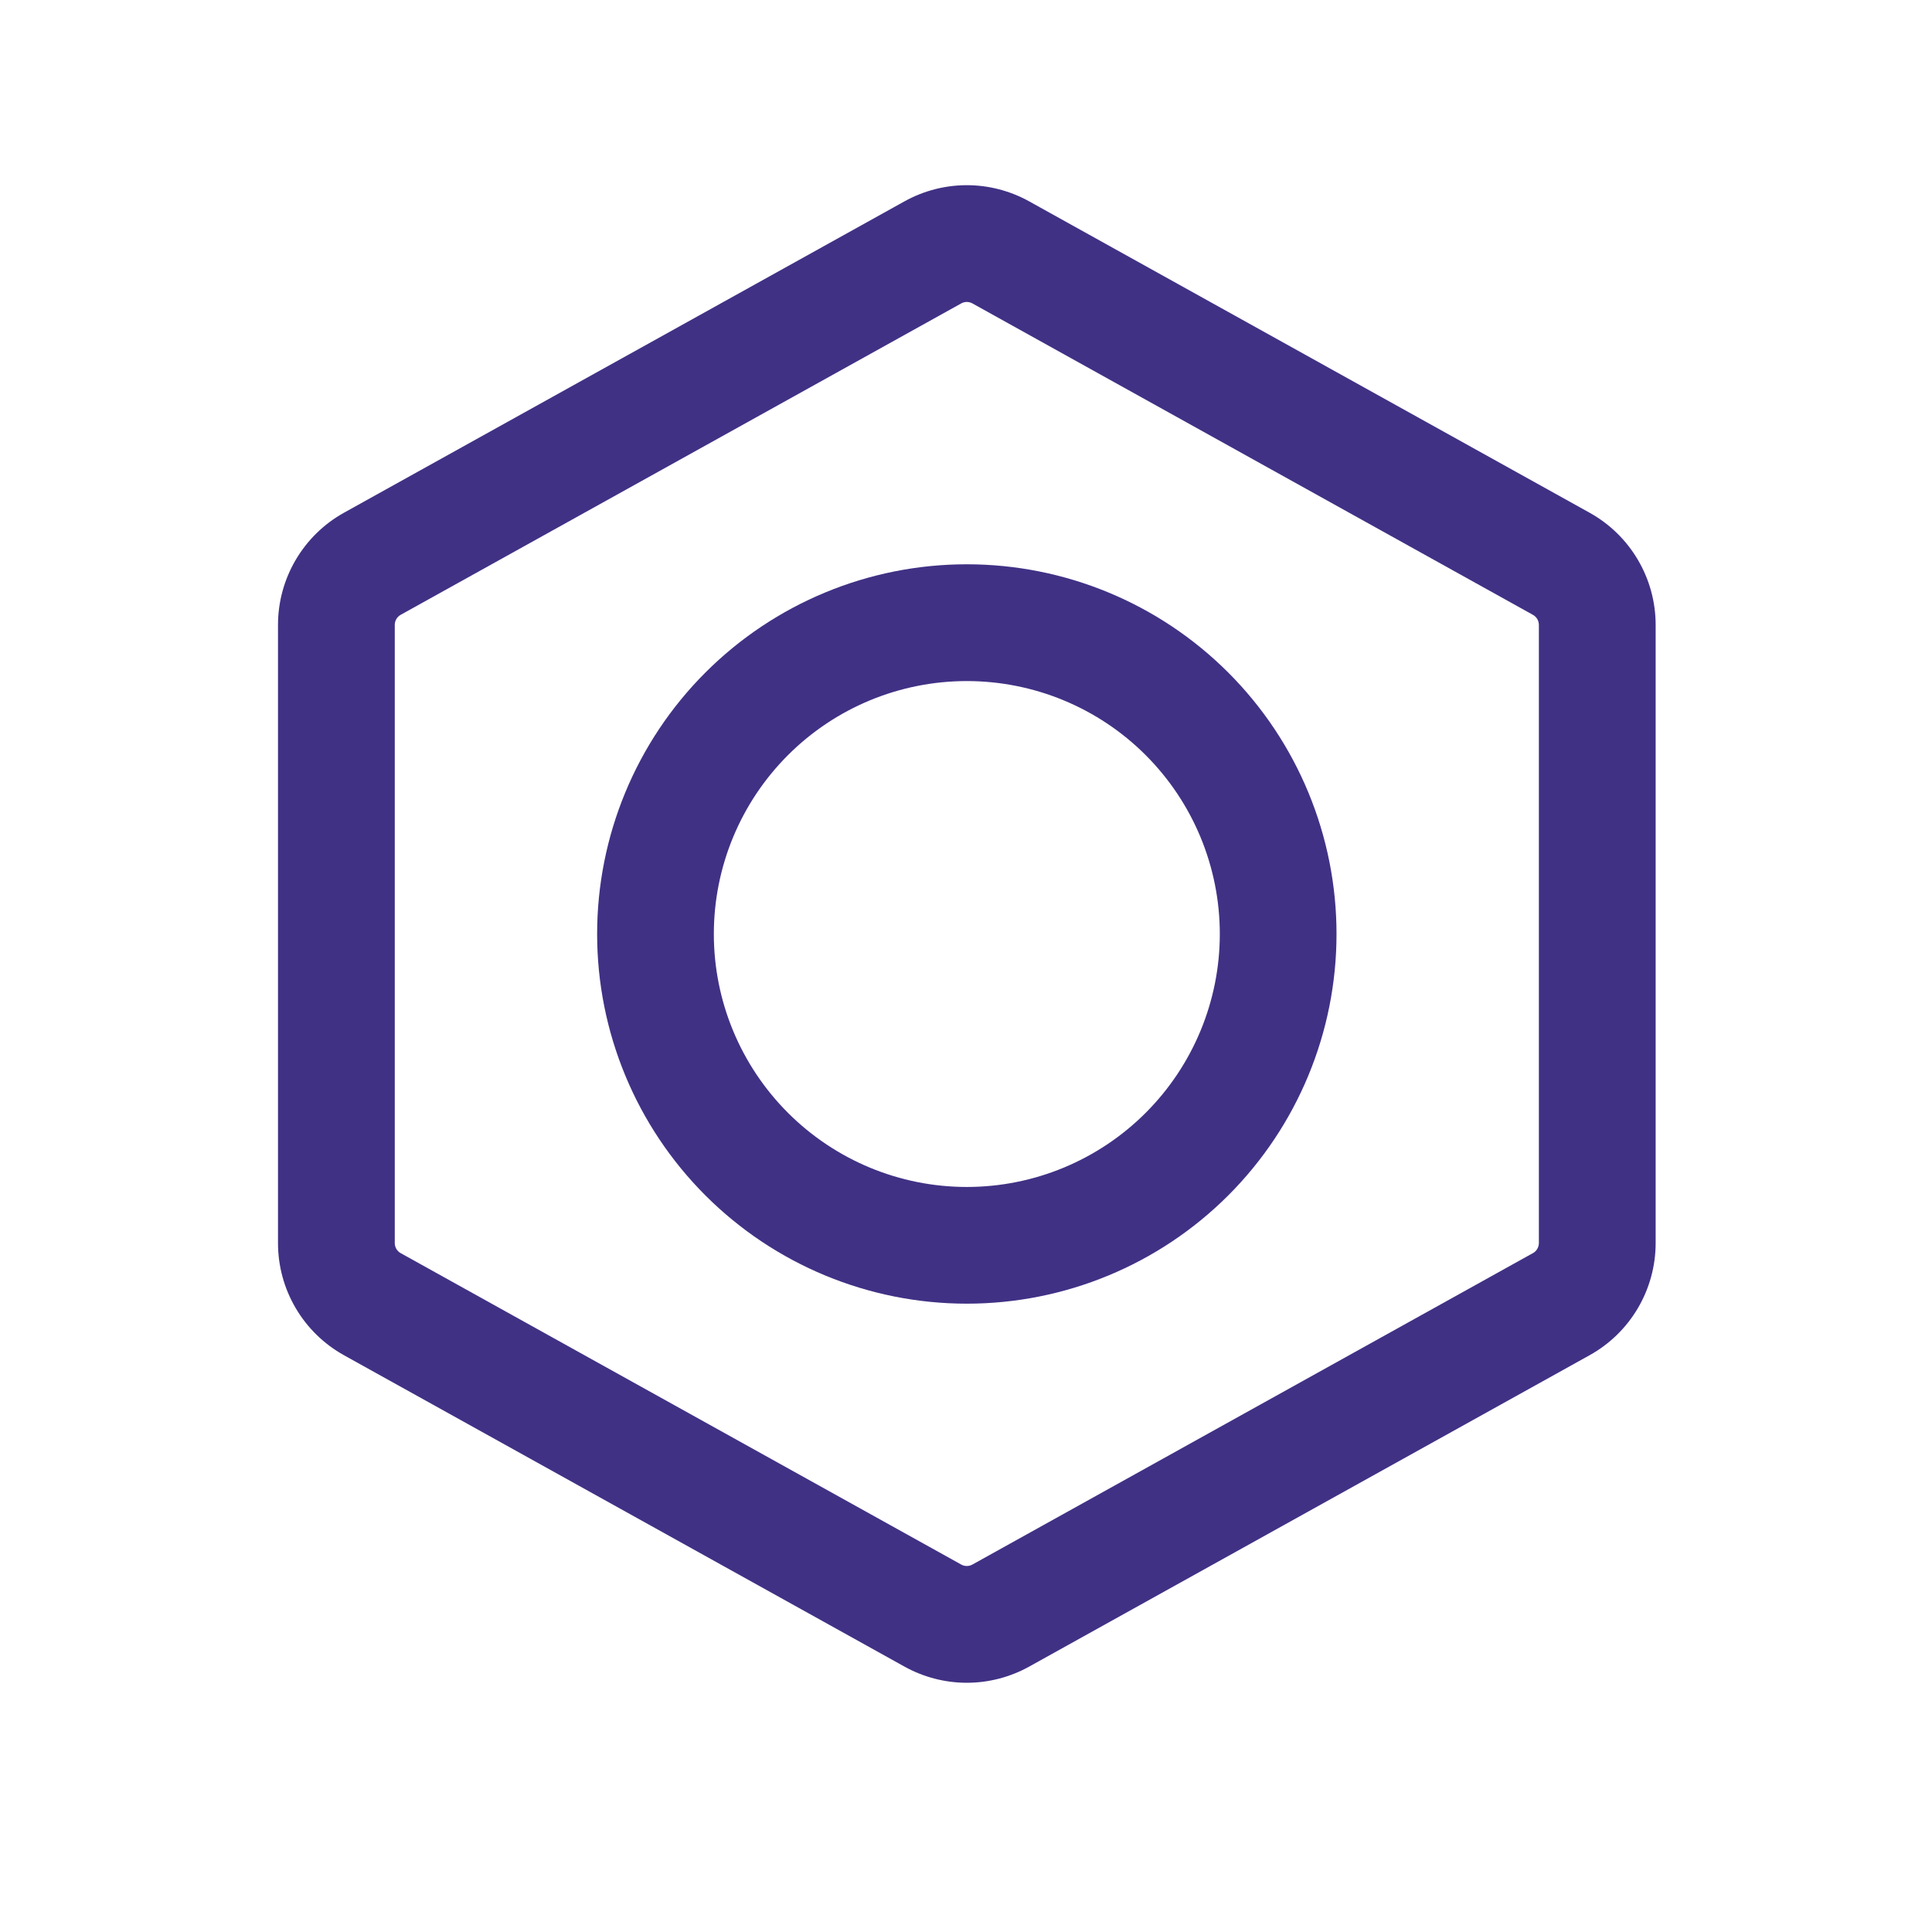 <svg width="27" height="27" viewBox="0 0 27 27" fill="none" xmlns="http://www.w3.org/2000/svg">
<path fill-rule="evenodd" clip-rule="evenodd" d="M12.64 2.814C12.907 2.666 13.207 2.588 13.511 2.588C13.816 2.588 14.116 2.666 14.383 2.814L22.214 7.165C22.784 7.481 23.138 8.082 23.138 8.734V17.371C23.138 18.023 22.784 18.624 22.214 18.94L14.383 23.291C14.116 23.439 13.816 23.517 13.511 23.517C13.207 23.517 12.907 23.439 12.64 23.291L4.808 18.94C4.529 18.785 4.295 18.558 4.133 18.282C3.97 18.006 3.885 17.691 3.885 17.371V8.734C3.885 8.082 4.239 7.481 4.808 7.165L12.64 2.814ZM13.591 4.241C13.566 4.227 13.539 4.22 13.511 4.22C13.483 4.22 13.456 4.227 13.432 4.241L5.6 8.592C5.575 8.606 5.554 8.626 5.539 8.651C5.525 8.676 5.517 8.704 5.517 8.733V17.372C5.517 17.431 5.549 17.485 5.6 17.513L13.432 21.864C13.456 21.878 13.483 21.885 13.511 21.885C13.539 21.885 13.566 21.878 13.591 21.864L21.422 17.513C21.448 17.499 21.469 17.479 21.483 17.454C21.498 17.429 21.506 17.401 21.506 17.372V8.734C21.506 8.705 21.498 8.677 21.484 8.652C21.469 8.627 21.448 8.606 21.422 8.592L13.591 4.241Z" fill="#413185"/>
<path fill-rule="evenodd" clip-rule="evenodd" d="M8.345 13.053C8.345 11.682 8.889 10.368 9.858 9.399C10.827 8.43 12.141 7.886 13.511 7.886C14.882 7.886 16.196 8.43 17.165 9.399C18.134 10.368 18.678 11.682 18.678 13.053C18.678 14.423 18.134 15.737 17.165 16.706C16.196 17.675 14.882 18.219 13.511 18.219C12.141 18.219 10.827 17.675 9.858 16.706C8.889 15.737 8.345 14.423 8.345 13.053ZM13.511 9.518C12.574 9.518 11.675 9.89 11.012 10.553C10.349 11.216 9.976 12.115 9.976 13.053C9.976 13.99 10.349 14.889 11.012 15.552C11.675 16.215 12.574 16.588 13.511 16.588C14.449 16.588 15.348 16.215 16.011 15.552C16.674 14.889 17.047 13.99 17.047 13.053C17.047 12.115 16.674 11.216 16.011 10.553C15.348 9.89 14.449 9.518 13.511 9.518Z" fill="#413185"/>
</svg>
